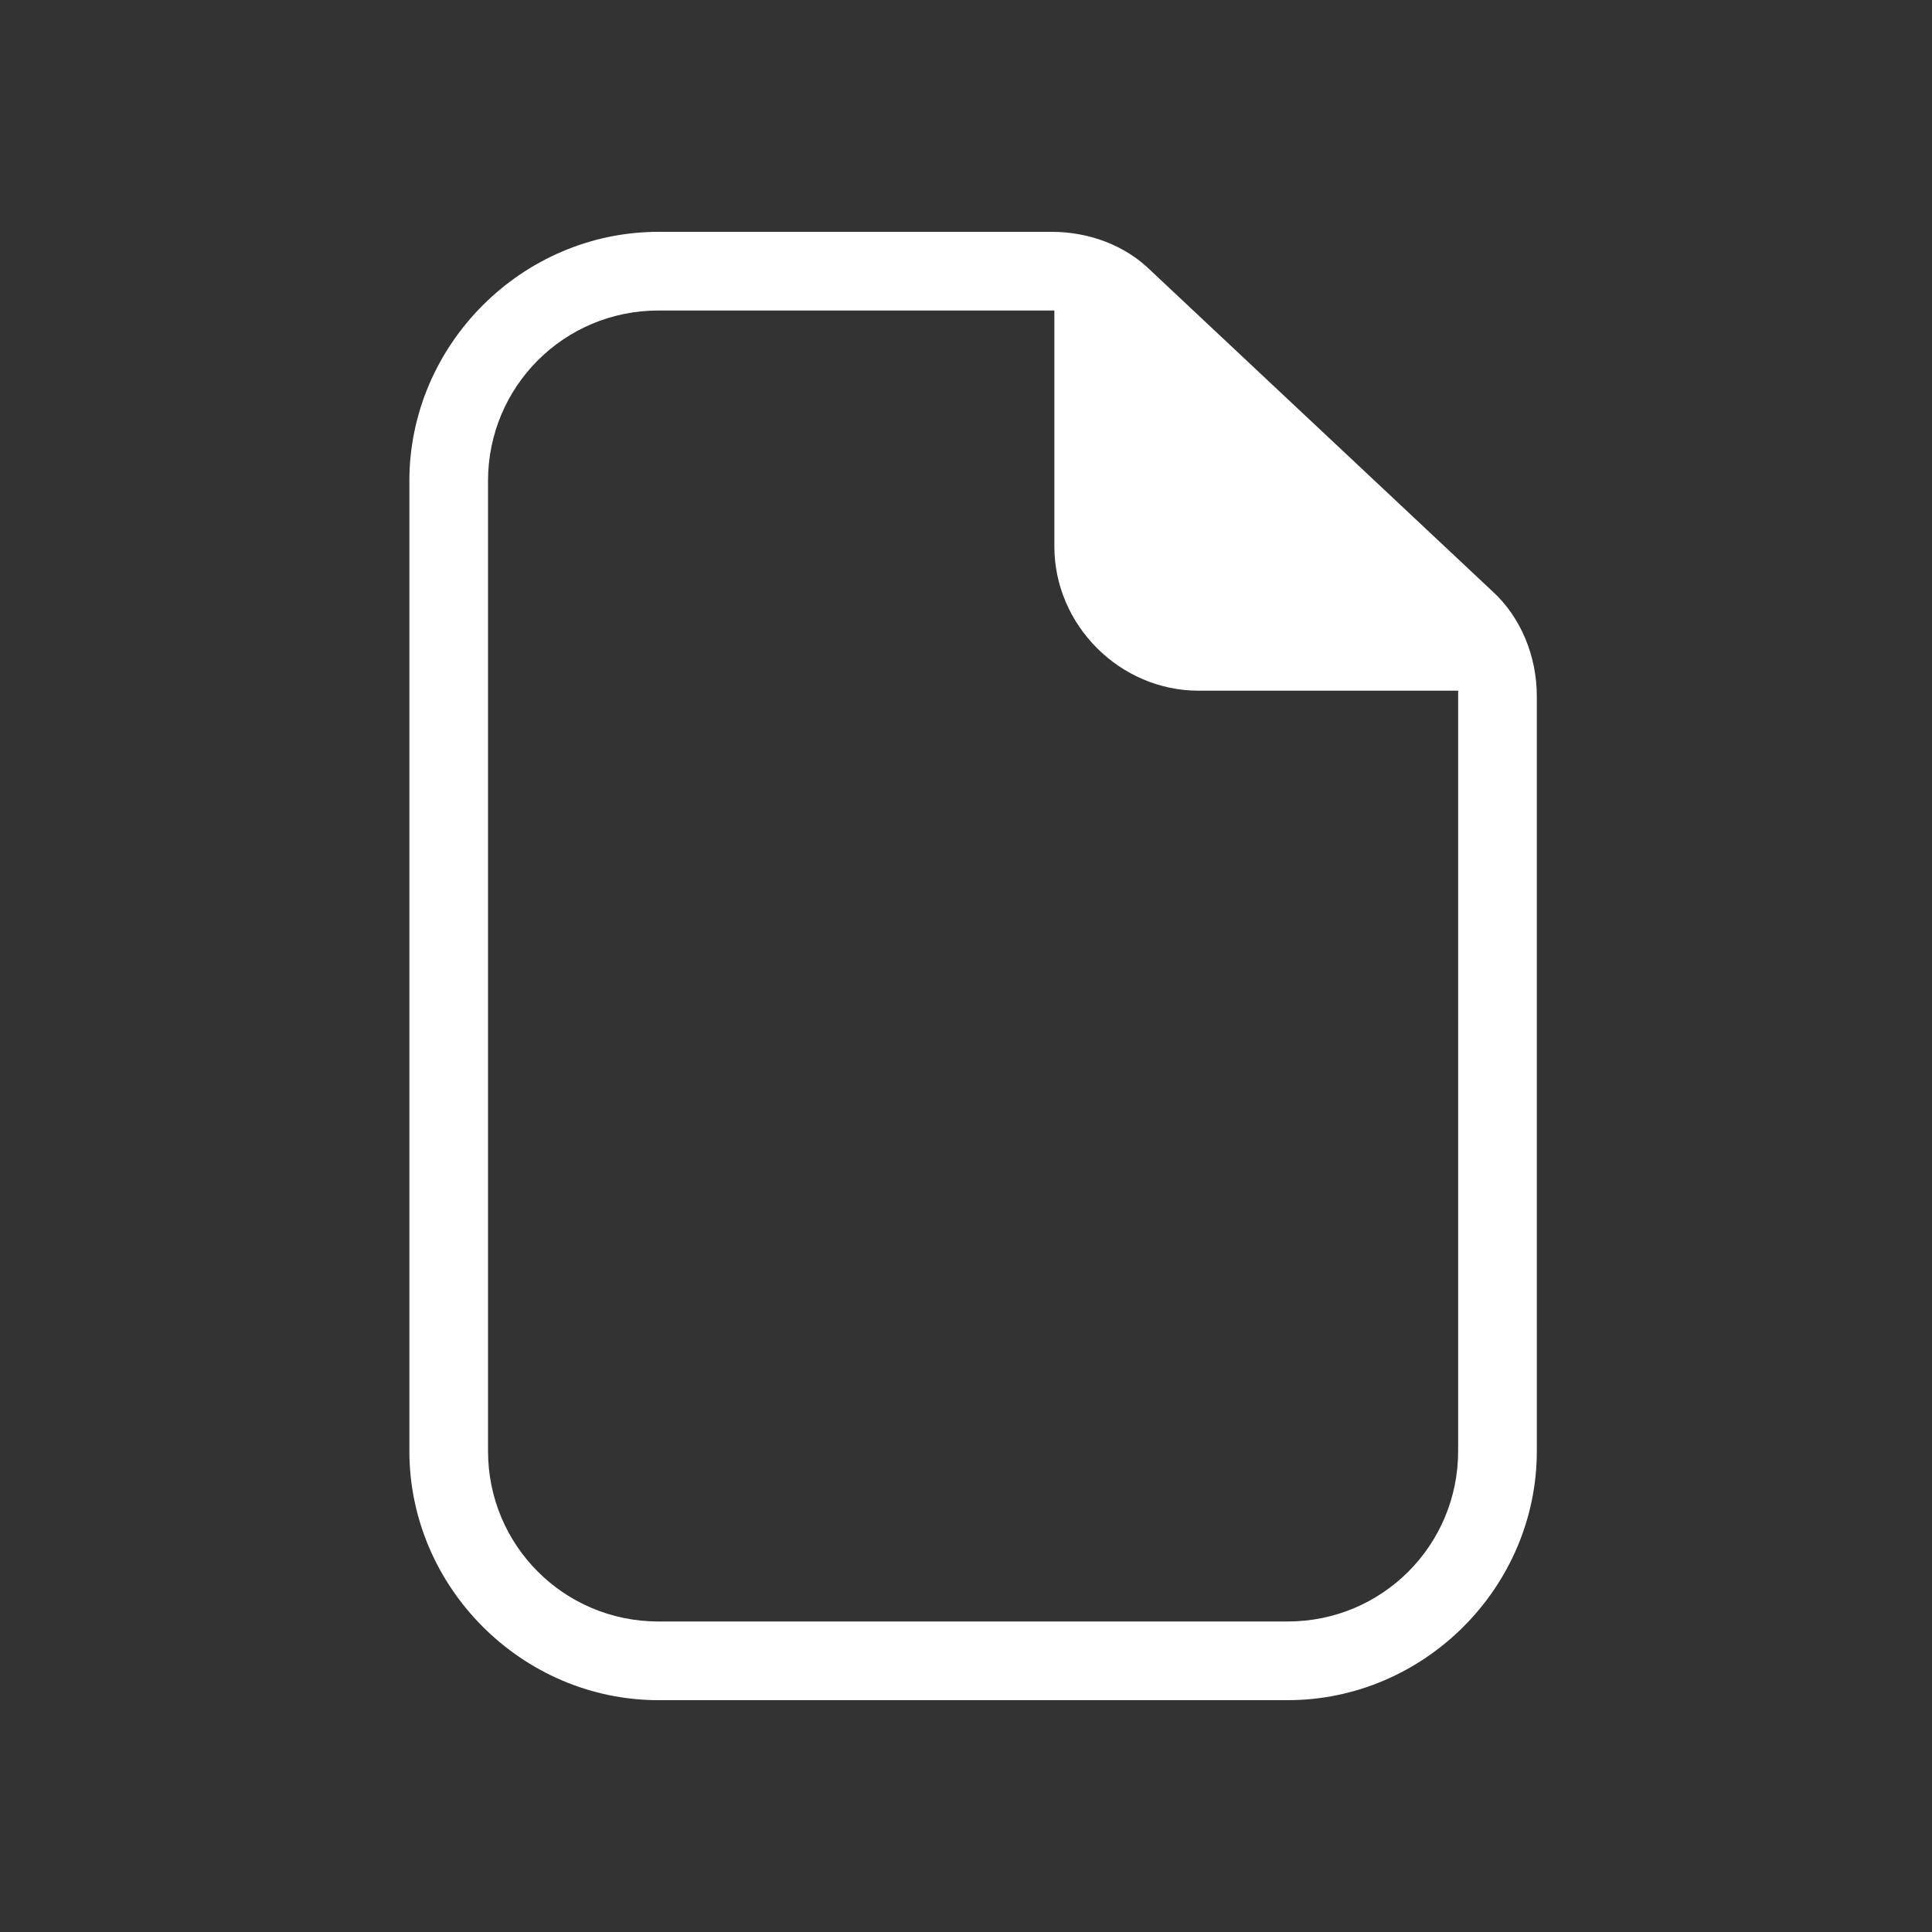 <svg xmlns="http://www.w3.org/2000/svg" width="100" height="100" viewBox="0 0 100 100"><rect x="0" y="0" width="100" height="100" fill="#333333" stroke="none"/><path fill="#FFF" d="M59.595,14.036 C58.238,12.679 56.338,12 54.439,12 L34.082,12 C27.024,12 21.189,17.836 21.189,24.893 L21.189,75.107 C21.189,82.164 27.024,88 34.082,88 L66.653,88 C73.71,88 79.546,82.164 79.546,75.107 L79.545,36.023 C79.545,33.987 78.731,31.952 77.237,30.595 L59.595,14.036 Z M75.473,75.107 C75.473,79.992 71.537,83.928 66.652,83.928 L34.081,83.928 C29.196,83.928 25.26,79.992 25.26,75.107 L25.26,24.893 C25.26,20.008 29.195,16.072 34.081,16.072 L54.574,16.072 L54.574,28.286 C54.574,32.357 57.967,35.75 62.038,35.75 L75.474,35.75 L75.474,36.021 L75.473,75.107 Z"/></svg>